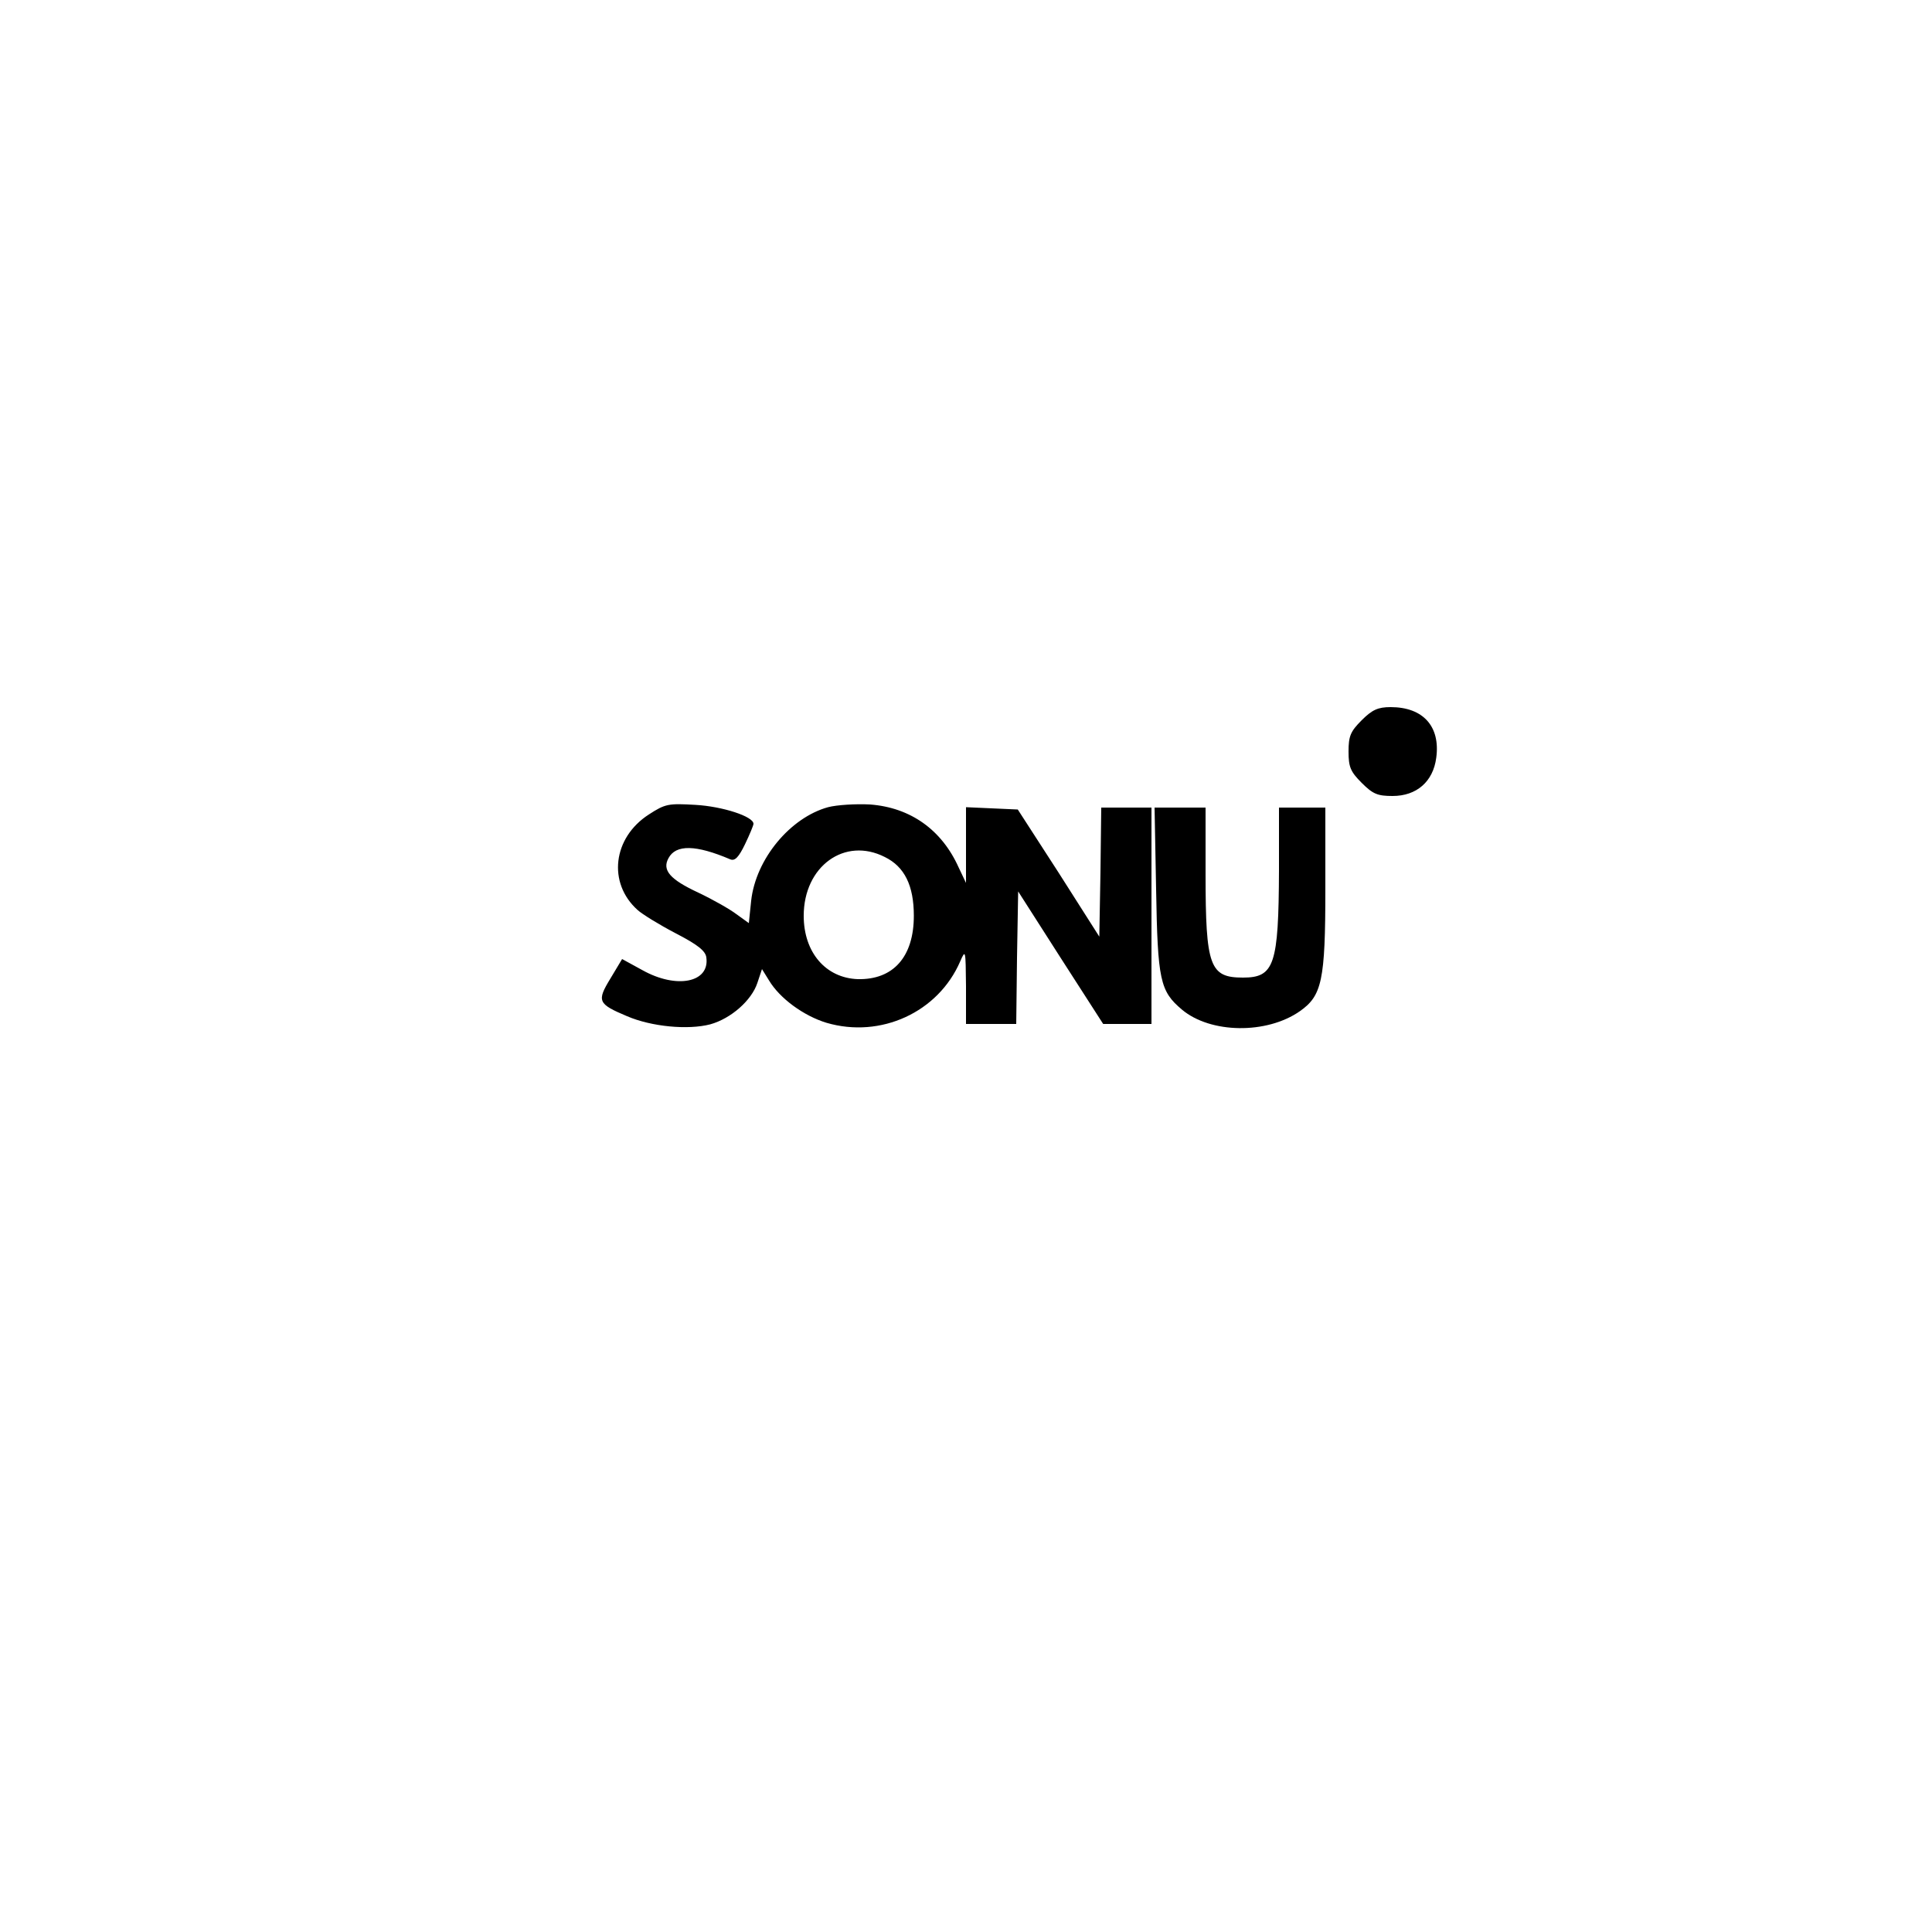 <?xml version="1.0" standalone="no"?>
<!DOCTYPE svg PUBLIC "-//W3C//DTD SVG 20010904//EN"
 "http://www.w3.org/TR/2001/REC-SVG-20010904/DTD/svg10.dtd">
<svg version="1.0" xmlns="http://www.w3.org/2000/svg"
 width="500pt" height="500pt" viewBox="0 0 500 500"
 preserveAspectRatio="xMidYMid meet">

<g transform="translate(0,500) scale(0.1,-0.1)"
fill="#000000" stroke="none">
<path d="M3524 3136 c-29 -29 -34 -41 -34 -81 0 -40 5 -52 34 -81 29 -29 41
-34 80 -34 62 0 105 37 113 99 11 81 -34 131 -118 131 -33 0 -48 -7 -75 -34z"/>
<path d="M1679 2892 c-93 -60 -107 -177 -29 -247 12 -11 56 -38 98 -60 58 -30
78 -46 80 -63 9 -65 -77 -82 -165 -33 l-53 29 -30 -50 c-36 -59 -33 -66 43
-98 63 -27 157 -36 215 -21 54 15 107 62 122 107 l12 36 18 -29 c28 -47 90
-92 149 -110 140 -41 289 27 346 159 14 32 14 30 15 -64 l0 -98 65 0 65 0 2
171 3 172 110 -172 110 -171 62 0 63 0 0 280 0 280 -65 0 -65 0 -2 -167 -3
-167 -105 165 -106 164 -67 3 -67 3 0 -98 0 -98 -19 40 c-44 98 -125 155 -229
163 -37 2 -86 -1 -109 -7 -98 -27 -187 -134 -199 -242 l-6 -58 -32 23 c-17 13
-61 38 -99 56 -73 34 -94 58 -77 89 19 36 71 35 160 -3 12 -5 22 6 38 39 12
25 22 49 22 53 0 19 -80 45 -150 49 -70 4 -78 3 -121 -25z m611 -110 c51 -25
75 -74 75 -152 0 -106 -53 -166 -145 -164 -83 3 -140 69 -140 164 0 128 106
205 210 152z"/>
<path d="M2992 2698 c4 -235 10 -263 67 -311 74 -62 219 -64 305 -4 57 40 66
79 66 315 l0 212 -60 0 -60 0 0 -162 c-1 -245 -12 -278 -93 -278 -86 0 -97 28
-97 268 l0 172 -66 0 -66 0 4 -212z"/>
</g>
</svg>
